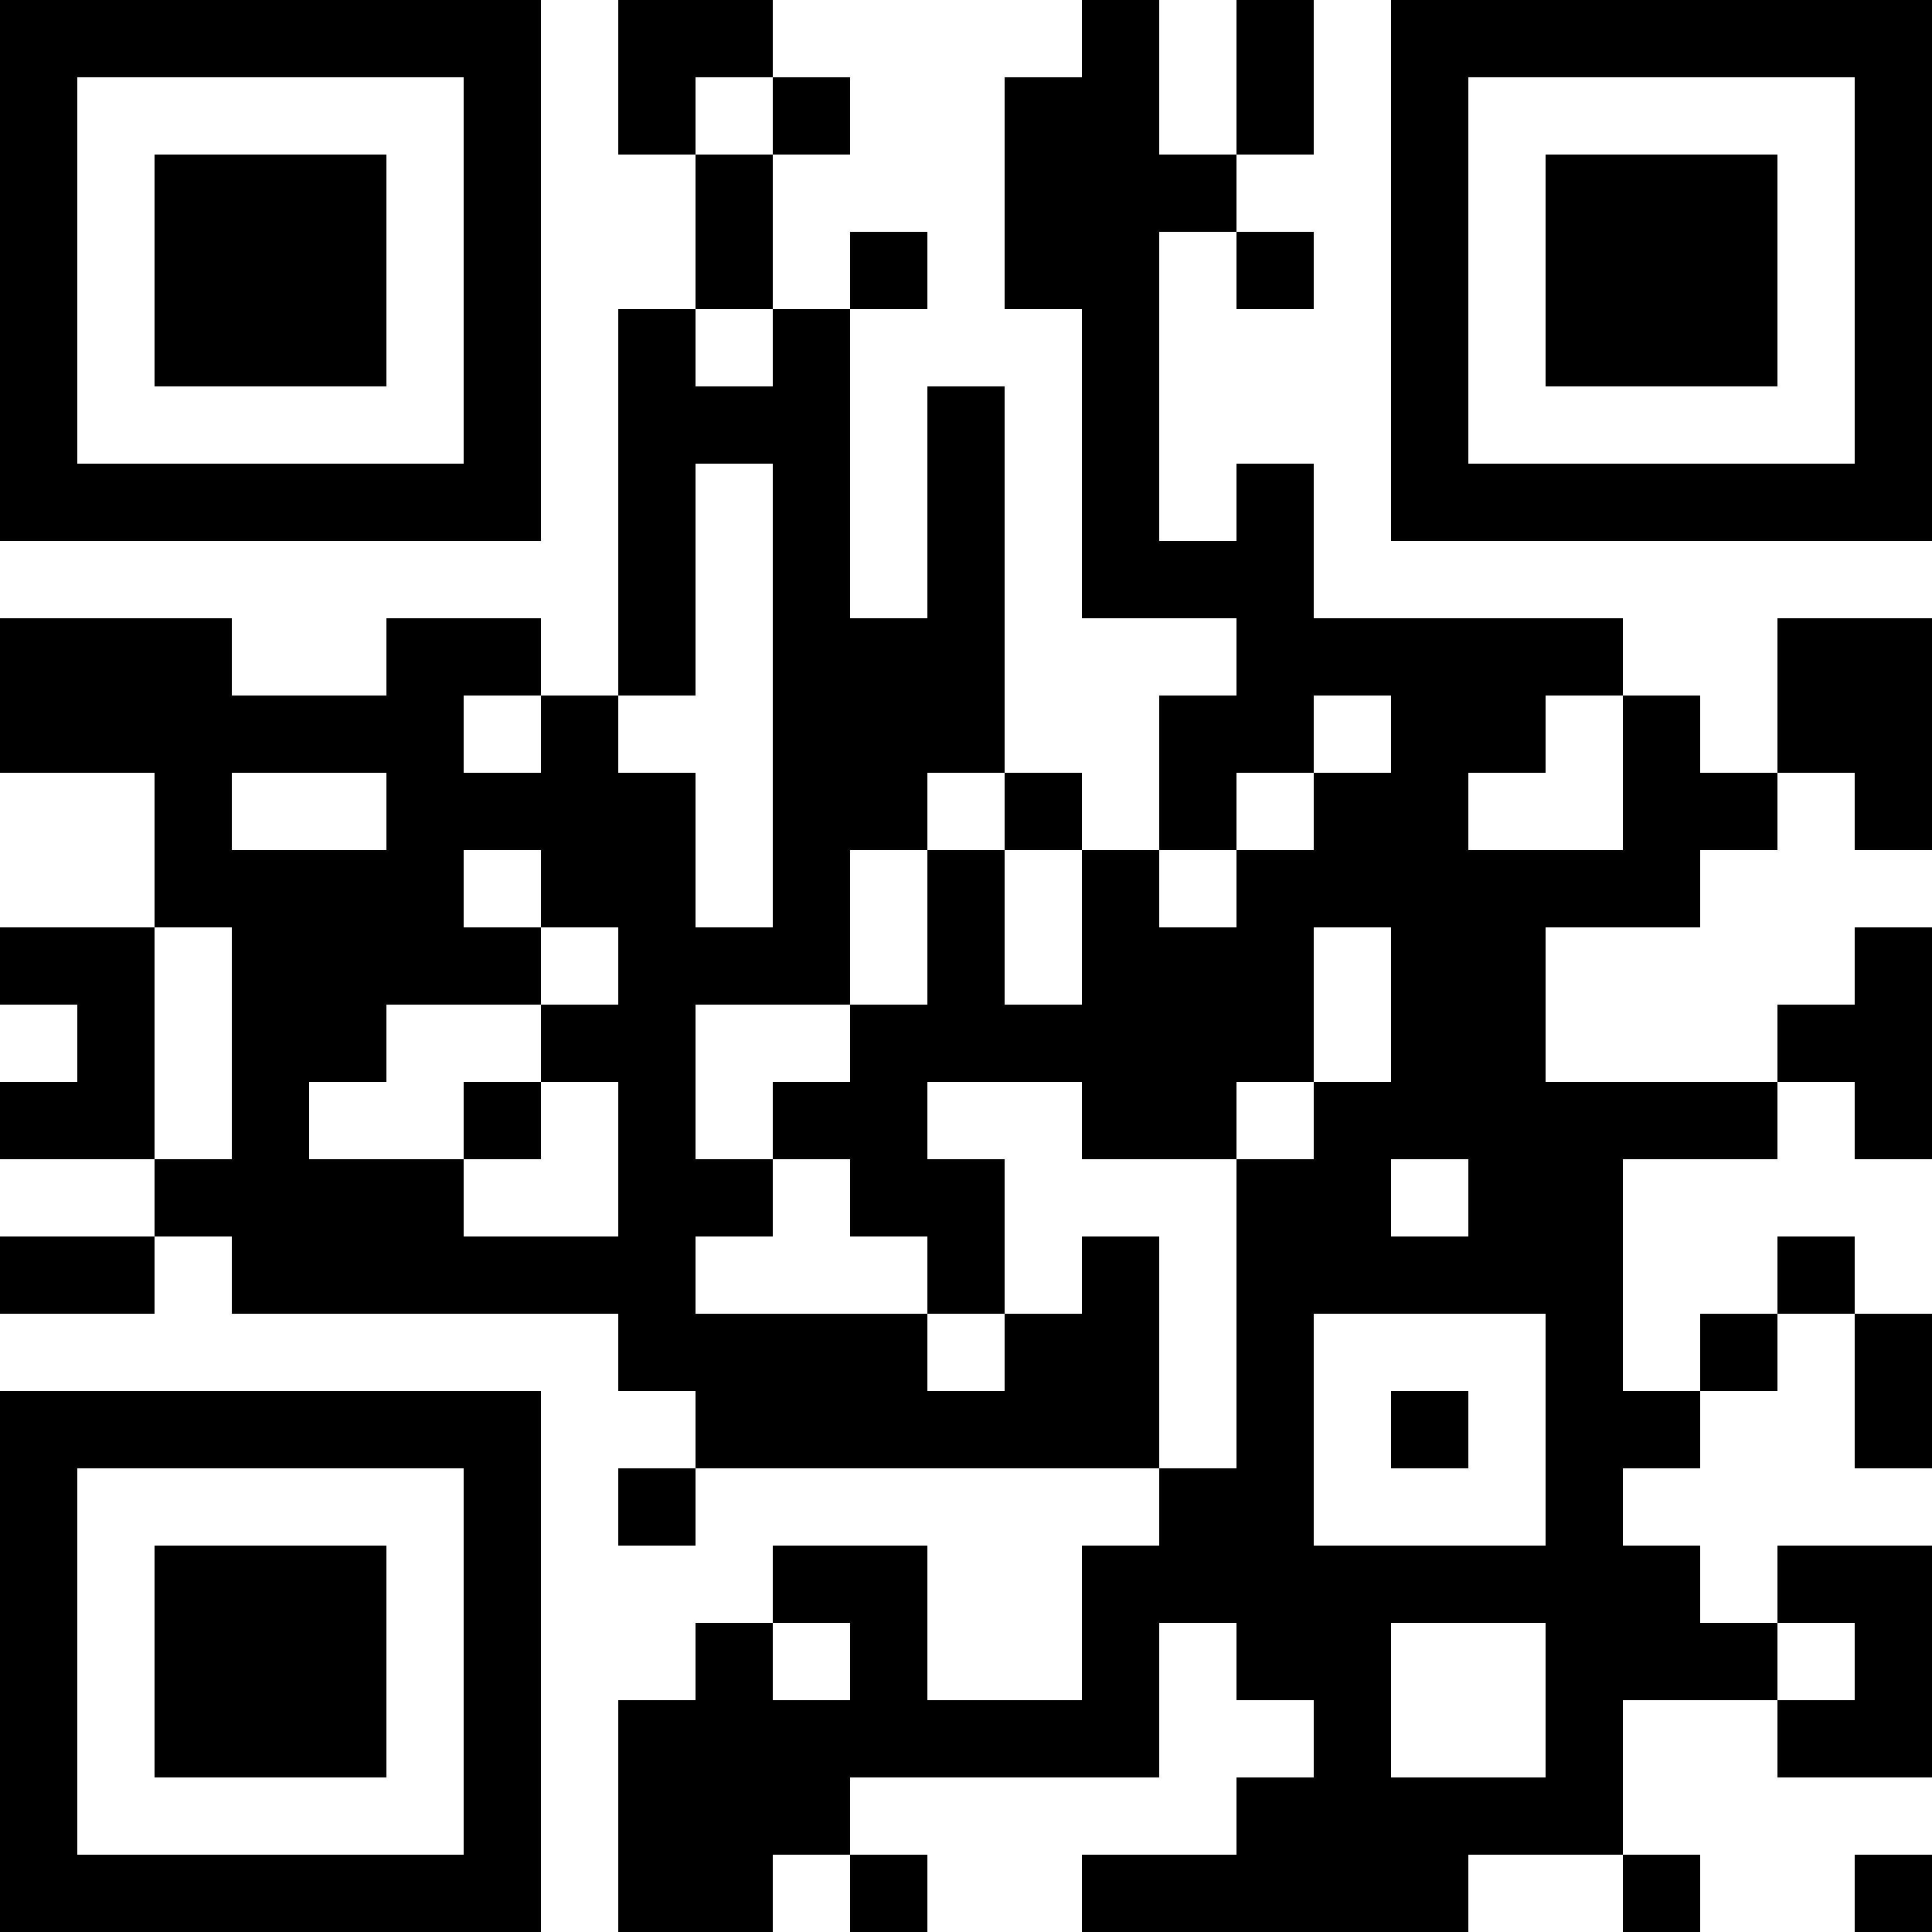 <?xml version="1.0" encoding="UTF-8"?>
<svg xmlns="http://www.w3.org/2000/svg" version="1.1" width="200" height="200" viewBox="0 0 200 200"><rect x="0" y="0" width="200" height="200" fill="#ffffff"/><g transform="scale(8)"><g transform="translate(0,0)"><path fill-rule="evenodd" d="M8 0L8 2L9 2L9 4L8 4L8 9L7 9L7 8L5 8L5 9L3 9L3 8L0 8L0 10L2 10L2 12L0 12L0 13L1 13L1 14L0 14L0 15L2 15L2 16L0 16L0 17L2 17L2 16L3 16L3 17L8 17L8 18L9 18L9 19L8 19L8 20L9 20L9 19L15 19L15 20L14 20L14 22L12 22L12 20L10 20L10 21L9 21L9 22L8 22L8 25L10 25L10 24L11 24L11 25L12 25L12 24L11 24L11 23L15 23L15 21L16 21L16 22L17 22L17 23L16 23L16 24L14 24L14 25L19 25L19 24L21 24L21 25L22 25L22 24L21 24L21 22L23 22L23 23L25 23L25 20L23 20L23 21L22 21L22 20L21 20L21 19L22 19L22 18L23 18L23 17L24 17L24 19L25 19L25 17L24 17L24 16L23 16L23 17L22 17L22 18L21 18L21 15L23 15L23 14L24 14L24 15L25 15L25 12L24 12L24 13L23 13L23 14L20 14L20 12L22 12L22 11L23 11L23 10L24 10L24 11L25 11L25 8L23 8L23 10L22 10L22 9L21 9L21 8L17 8L17 6L16 6L16 7L15 7L15 3L16 3L16 4L17 4L17 3L16 3L16 2L17 2L17 0L16 0L16 2L15 2L15 0L14 0L14 1L13 1L13 4L14 4L14 8L16 8L16 9L15 9L15 11L14 11L14 10L13 10L13 5L12 5L12 8L11 8L11 4L12 4L12 3L11 3L11 4L10 4L10 2L11 2L11 1L10 1L10 0ZM9 1L9 2L10 2L10 1ZM9 4L9 5L10 5L10 4ZM9 6L9 9L8 9L8 10L9 10L9 12L10 12L10 6ZM6 9L6 10L7 10L7 9ZM17 9L17 10L16 10L16 11L15 11L15 12L16 12L16 11L17 11L17 10L18 10L18 9ZM20 9L20 10L19 10L19 11L21 11L21 9ZM3 10L3 11L5 11L5 10ZM12 10L12 11L11 11L11 13L9 13L9 15L10 15L10 16L9 16L9 17L12 17L12 18L13 18L13 17L14 17L14 16L15 16L15 19L16 19L16 15L17 15L17 14L18 14L18 12L17 12L17 14L16 14L16 15L14 15L14 14L12 14L12 15L13 15L13 17L12 17L12 16L11 16L11 15L10 15L10 14L11 14L11 13L12 13L12 11L13 11L13 13L14 13L14 11L13 11L13 10ZM6 11L6 12L7 12L7 13L5 13L5 14L4 14L4 15L6 15L6 16L8 16L8 14L7 14L7 13L8 13L8 12L7 12L7 11ZM2 12L2 15L3 15L3 12ZM6 14L6 15L7 15L7 14ZM18 15L18 16L19 16L19 15ZM17 17L17 20L20 20L20 17ZM18 18L18 19L19 19L19 18ZM10 21L10 22L11 22L11 21ZM18 21L18 23L20 23L20 21ZM23 21L23 22L24 22L24 21ZM24 24L24 25L25 25L25 24ZM0 0L0 7L7 7L7 0ZM1 1L1 6L6 6L6 1ZM2 2L2 5L5 5L5 2ZM18 0L18 7L25 7L25 0ZM19 1L19 6L24 6L24 1ZM20 2L20 5L23 5L23 2ZM0 18L0 25L7 25L7 18ZM1 19L1 24L6 24L6 19ZM2 20L2 23L5 23L5 20Z" fill="#000000"/></g></g></svg>
